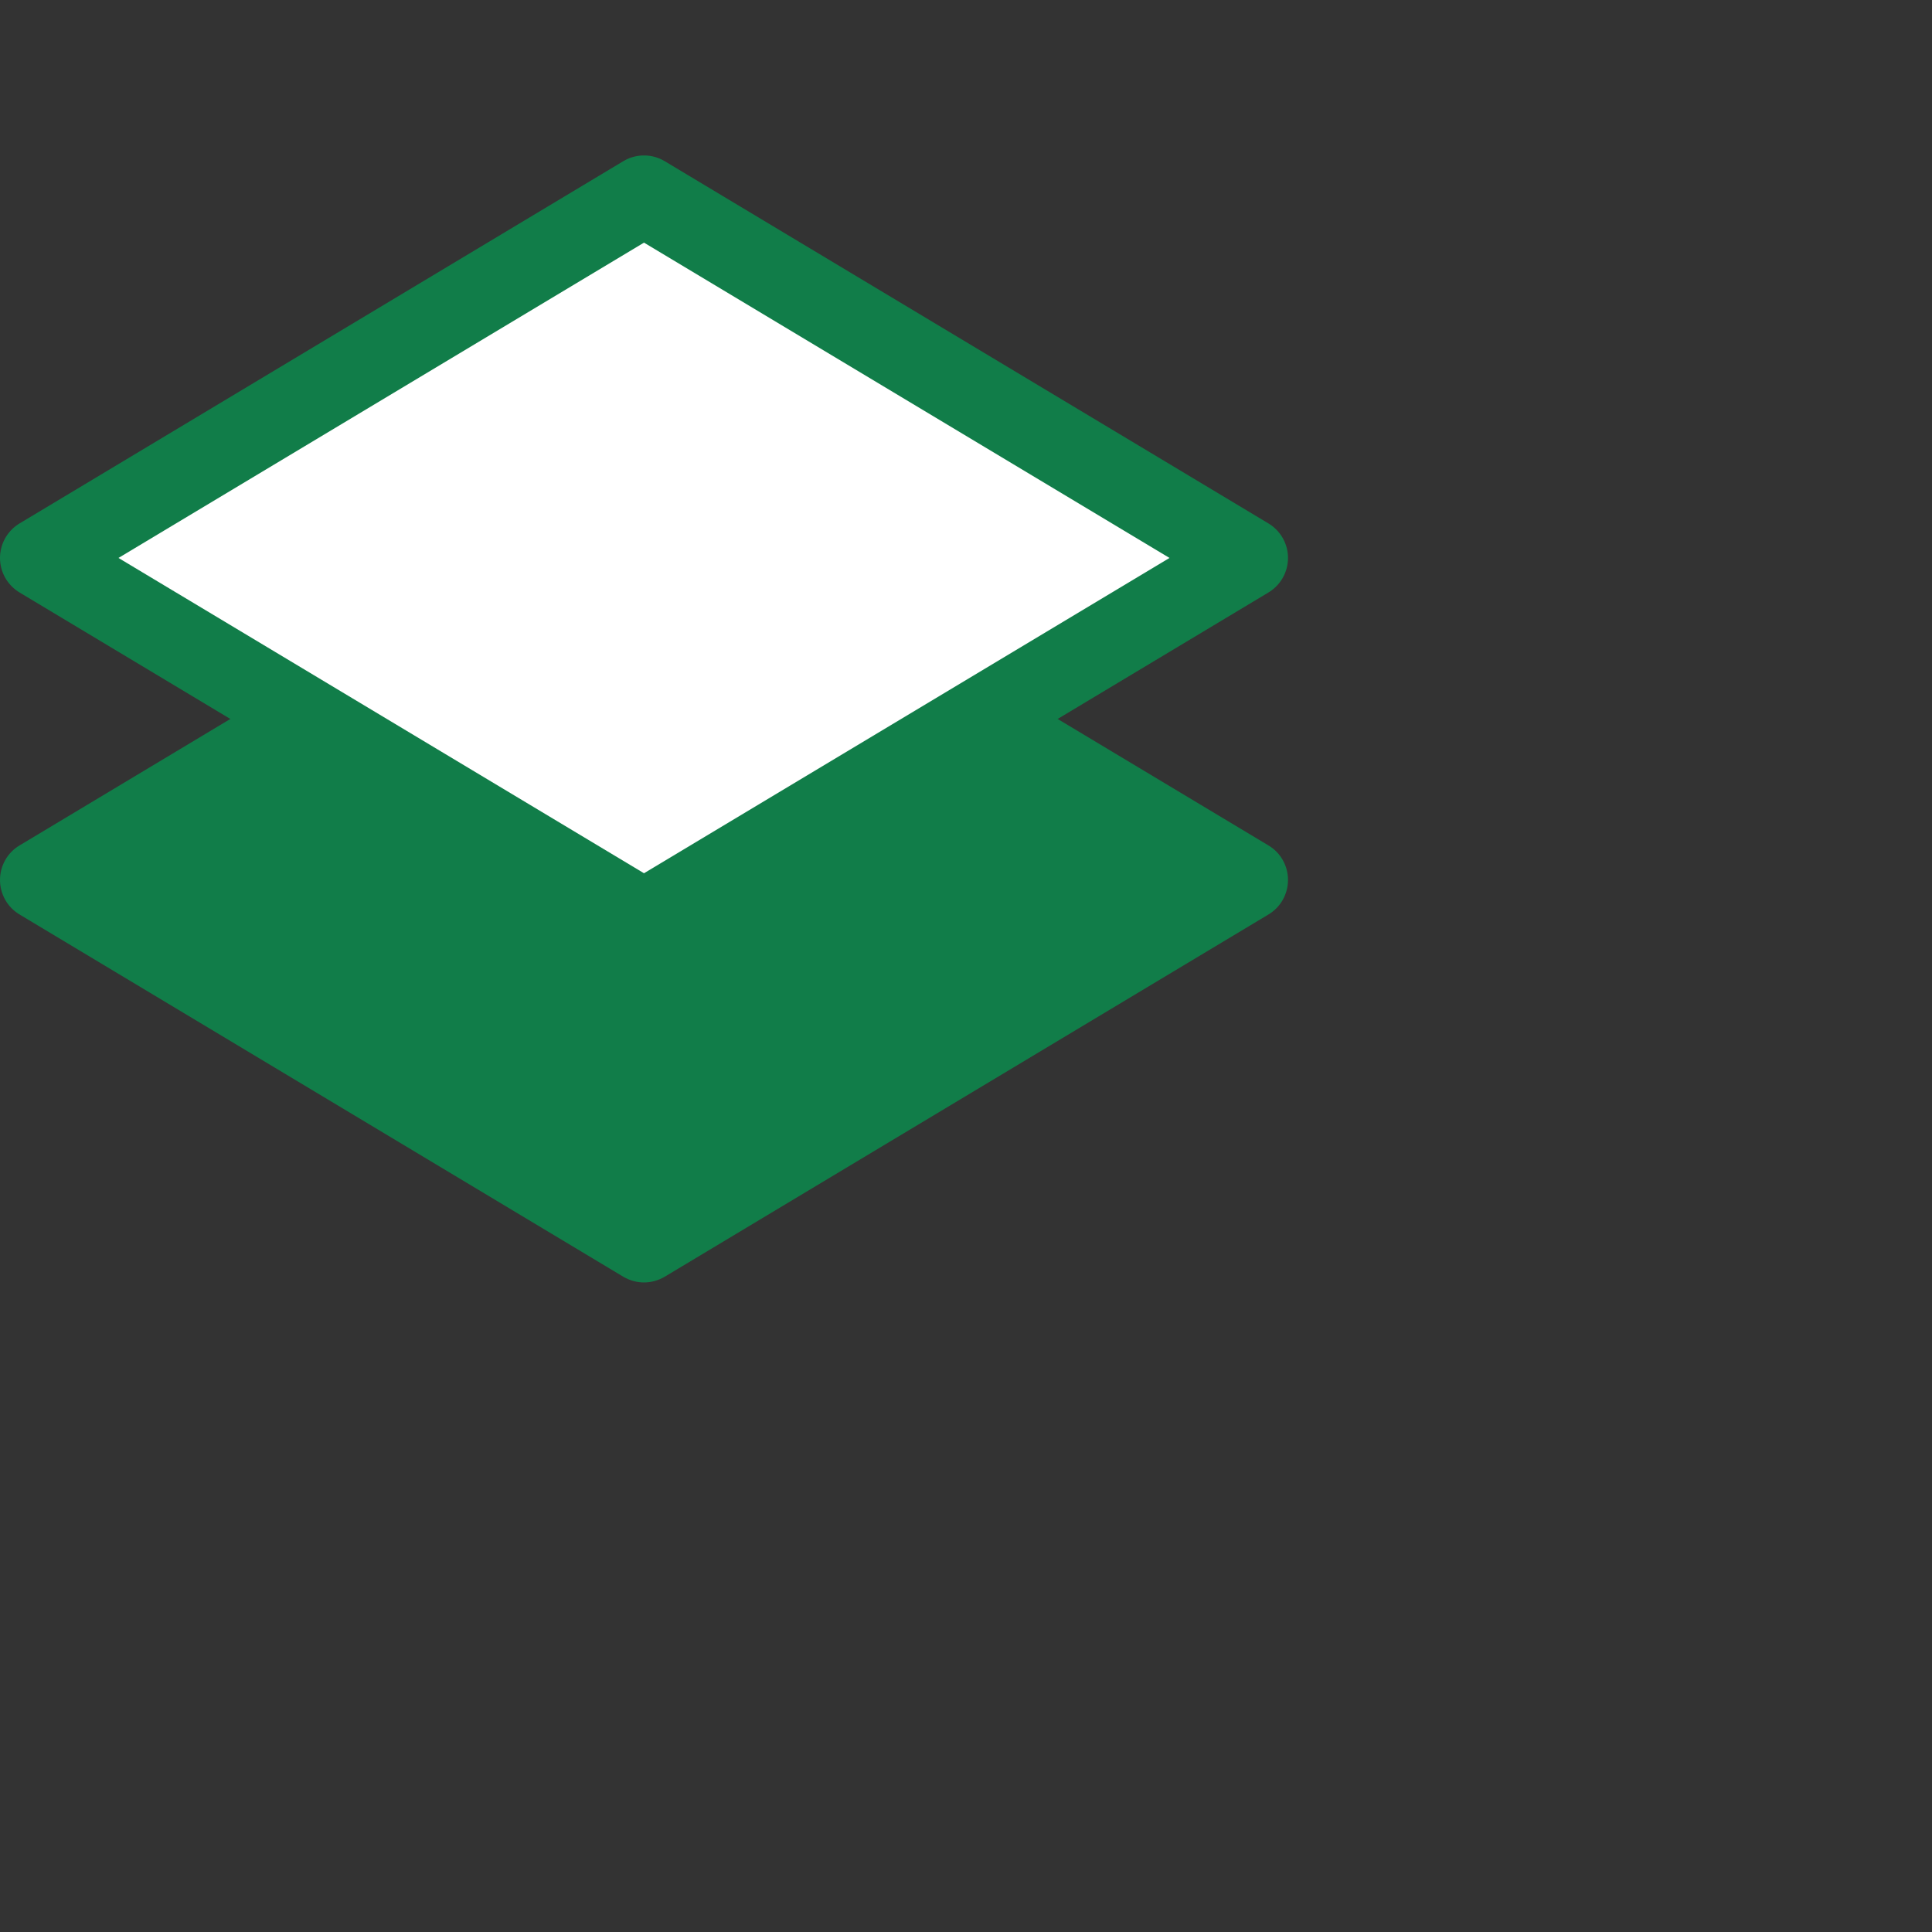 <svg stroke-width="2px" width="24" height="24" viewBox="0 0 24 24" role="img" version="1.1" xmlns="http://www.w3.org/2000/svg" xmlns:xlink="http://www.w3.org/1999/xlink" class="sc-kAyceB iHwjMm"><rect x="0" y="0" width="24" height="24" fill="#333333" stroke="none"/><g clip-path="url(#clip0_20_8578)"><path d="M15.757 10.502L8.257 6.002C8.179 5.955 8.091 5.931 8 5.931C7.909 5.931 7.821 5.955 7.743 6.002L0.243 10.502C0.169 10.546 0.107 10.609 0.065 10.684C0.022 10.76 -0 10.845 -0 10.931C-0 11.017 0.022 11.102 0.065 11.178C0.107 11.253 0.169 11.316 0.243 11.36L7.743 15.86C7.821 15.906 7.909 15.931 8 15.931C8.091 15.931 8.179 15.906 8.257 15.86L15.757 11.36C15.831 11.316 15.893 11.253 15.935 11.178C15.978 11.102 16 11.017 16 10.931C16 10.845 15.978 10.76 15.935 10.684C15.893 10.609 15.831 10.546 15.757 10.502Z" fill="#117D49" stroke-width="0"></path><path d="M8 2.431L15.5 6.931L8 11.431L0.5 6.931L8 2.431Z" fill="white" stroke="#117D49" stroke-width="1" stroke-miterlimit="10" stroke-linecap="round" stroke-linejoin="round"></path></g><defs><clipPath id="clip0_20_8578"><rect width="16" height="16" fill="white" transform="translate(0 0.931)"></rect></clipPath></defs></svg>